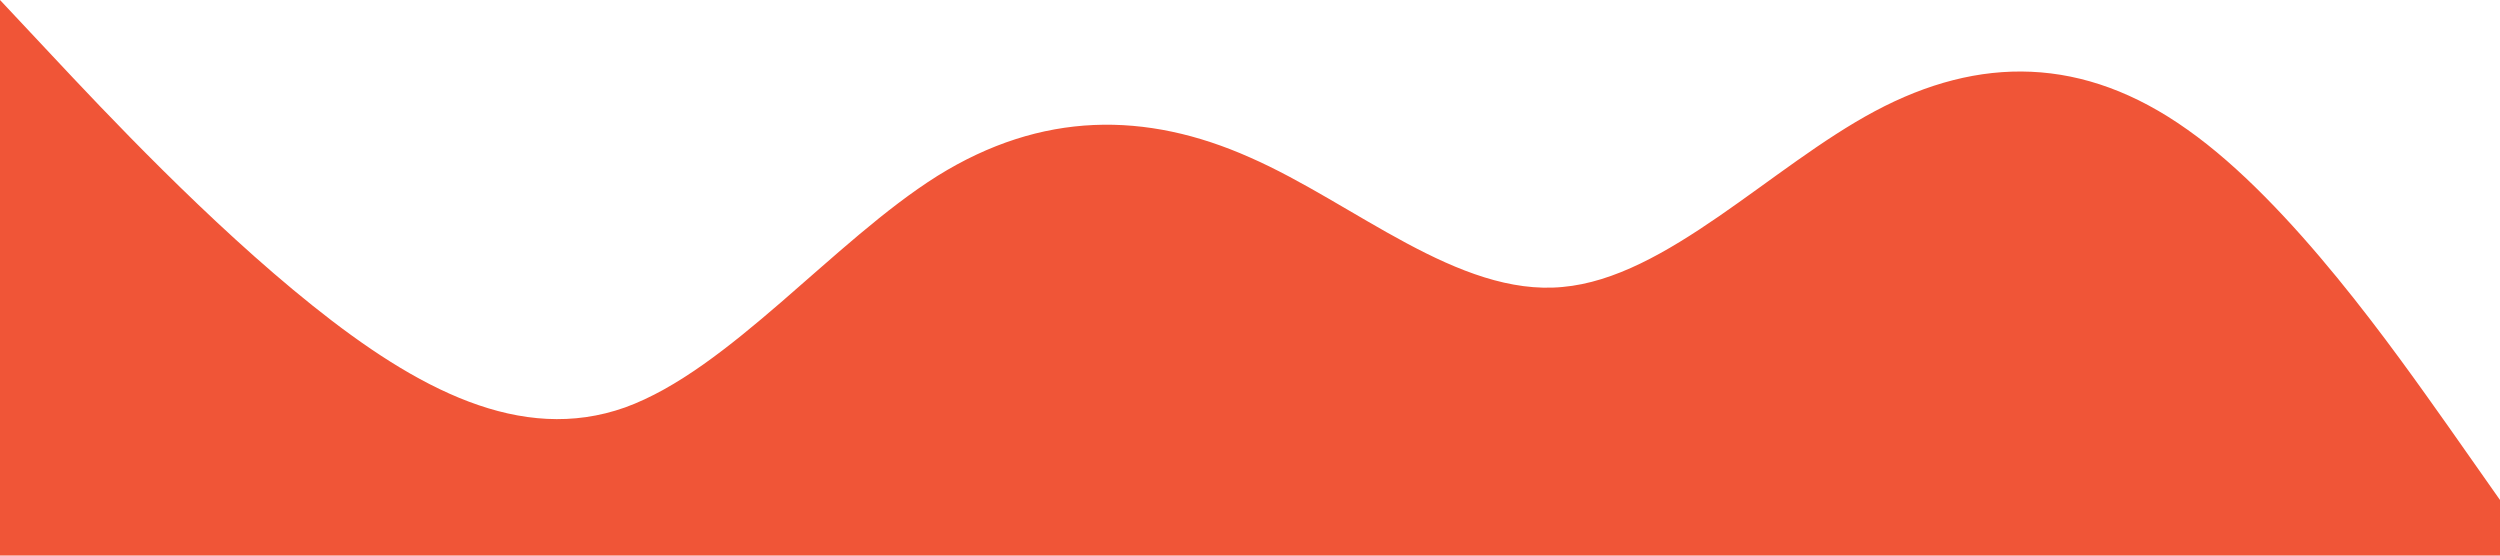 <?xml version="1.0" standalone="no"?><svg xmlns="http://www.w3.org/2000/svg" viewBox="0 0 1440 320"><path fill="#F05537" fill-opacity="1" d="M0,0L30,32C60,64,120,128,180,176C240,224,300,256,360,234.7C420,213,480,139,540,101.3C600,64,660,64,720,90.7C780,117,840,171,900,165.3C960,160,1020,96,1080,64C1140,32,1200,32,1260,74.7C1320,117,1380,203,1410,245.3L1440,288L1440,320L1410,320C1380,320,1320,320,1260,320C1200,320,1140,320,1080,320C1020,320,960,320,900,320C840,320,780,320,720,320C660,320,600,320,540,320C480,320,420,320,360,320C300,320,240,320,180,320C120,320,60,320,30,320L0,320Z"></path></svg>